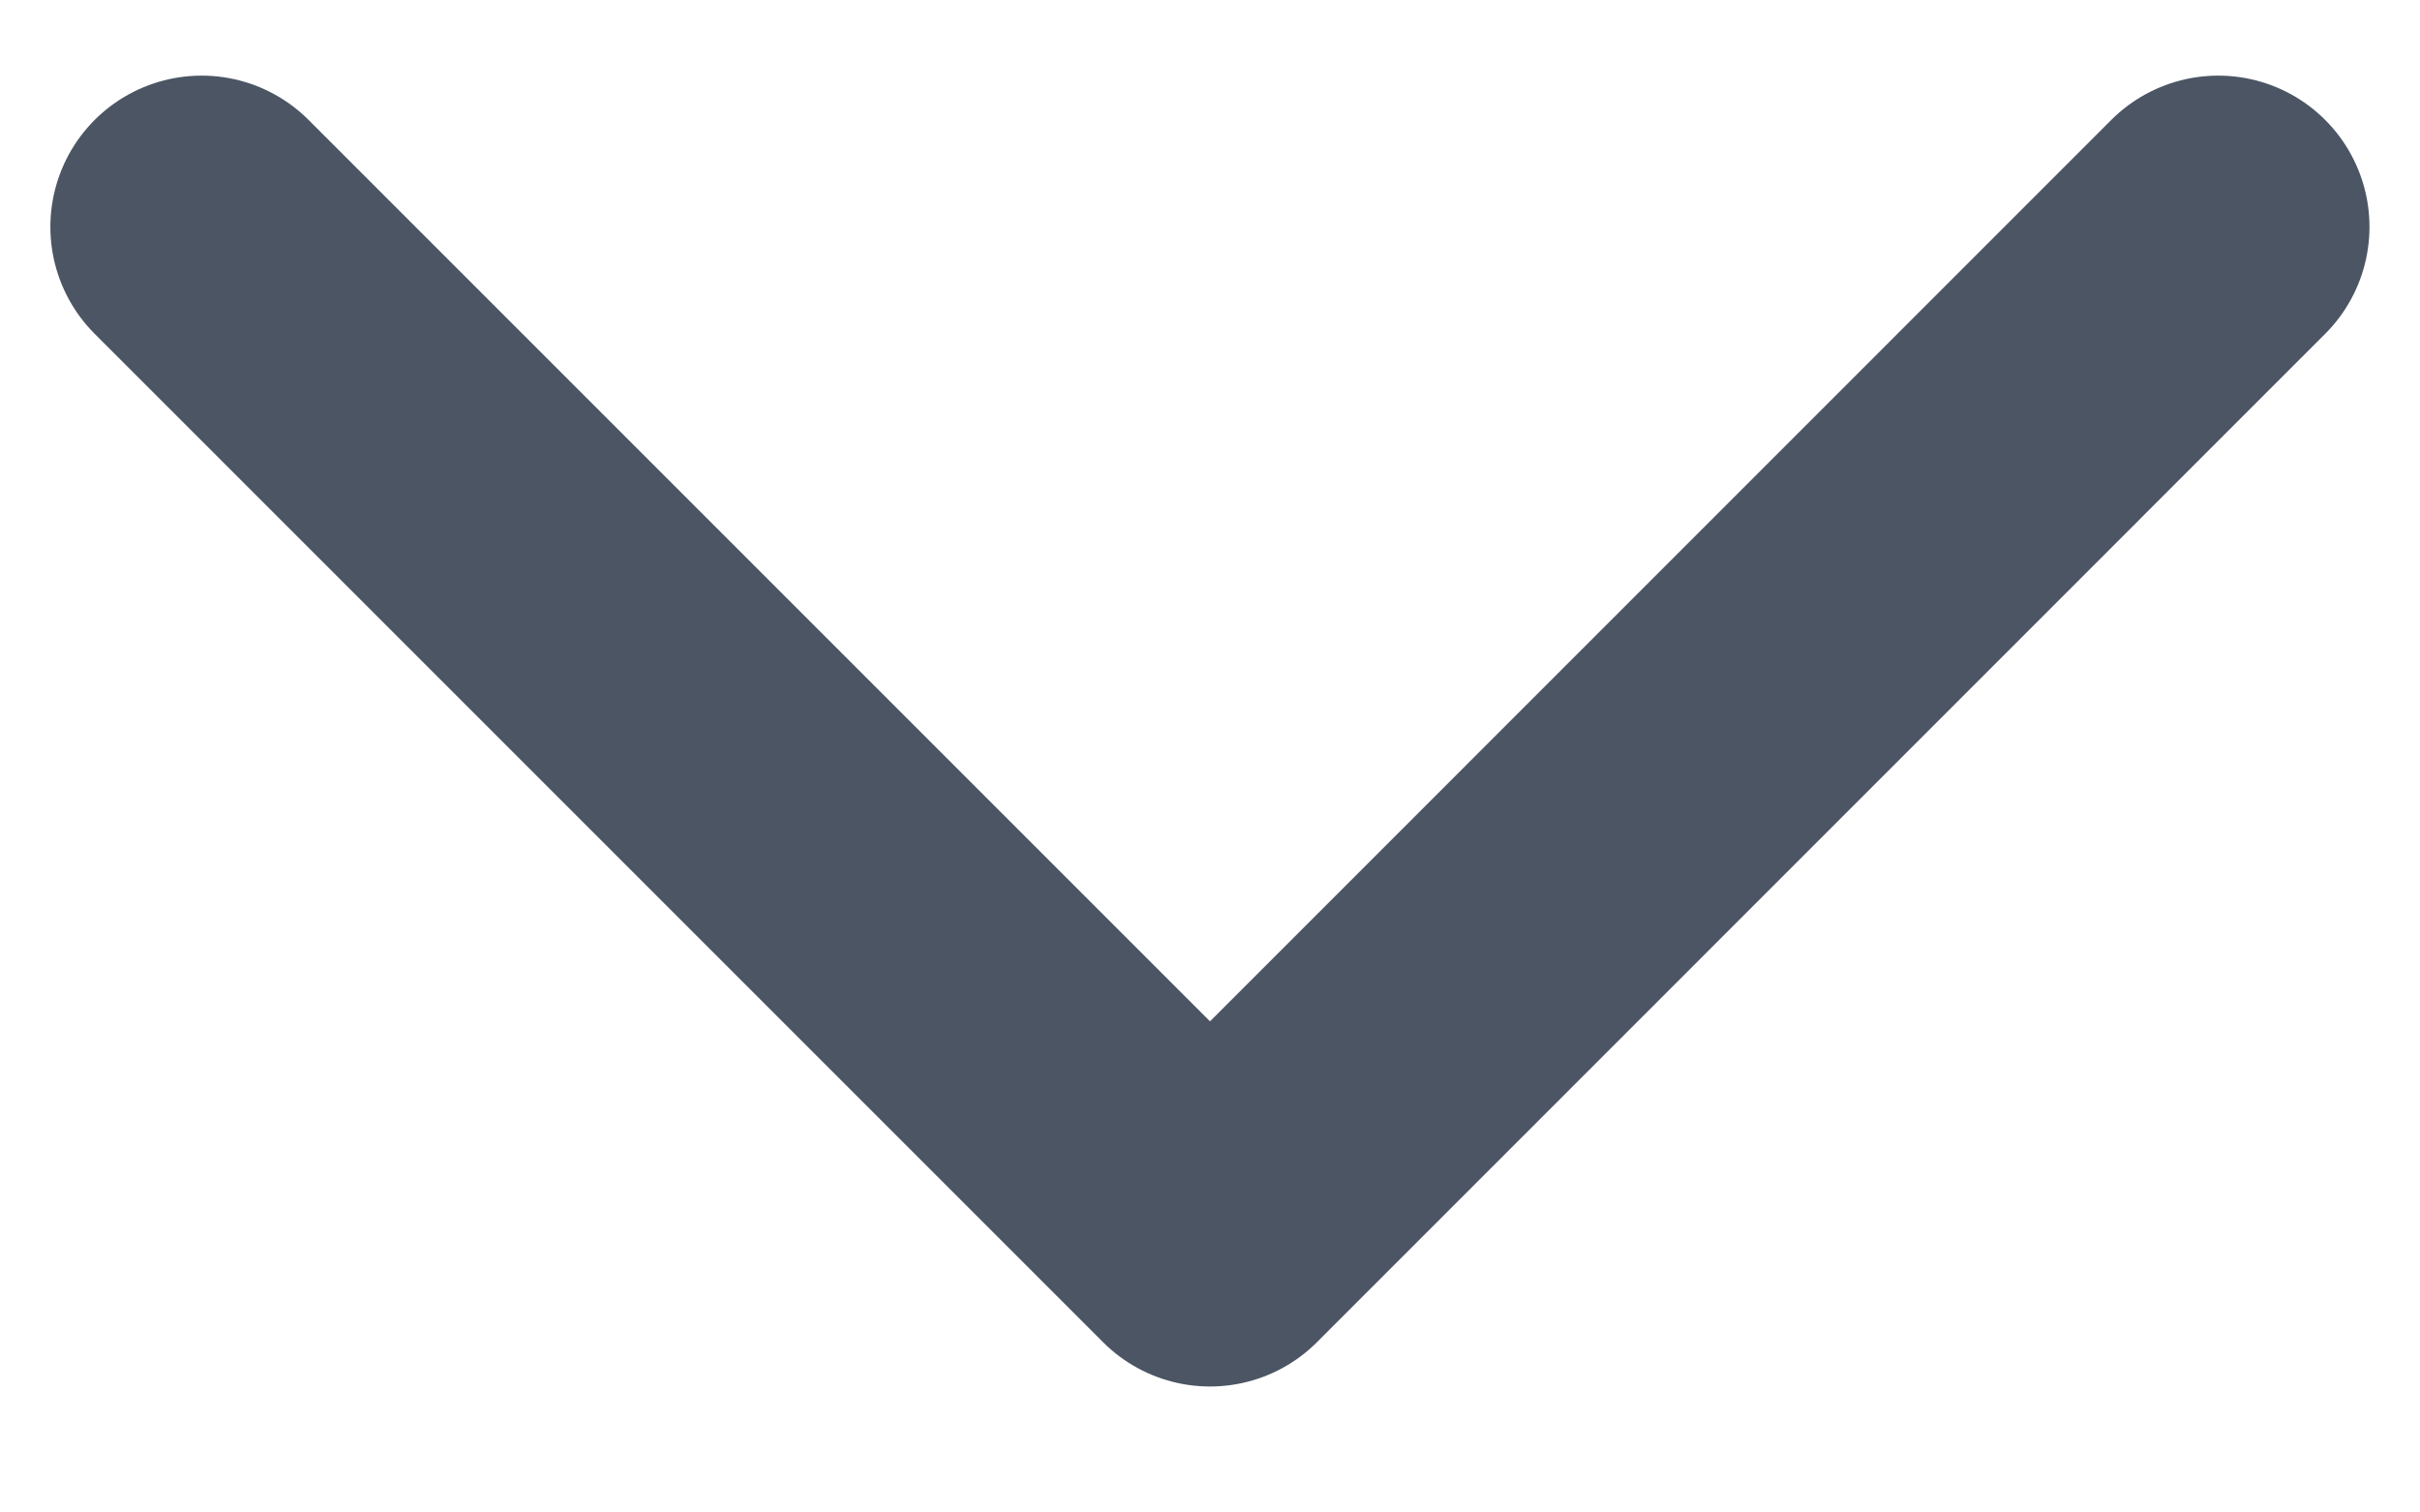 <svg width="16" height="10" viewBox="0 0 16 10" fill="none" xmlns="http://www.w3.org/2000/svg">
<path d="M1.333 1.5L8 8.167L14.666 1.5" stroke="#4B5563" stroke-width="2" stroke-linecap="round" stroke-linejoin="round"/>
</svg>
